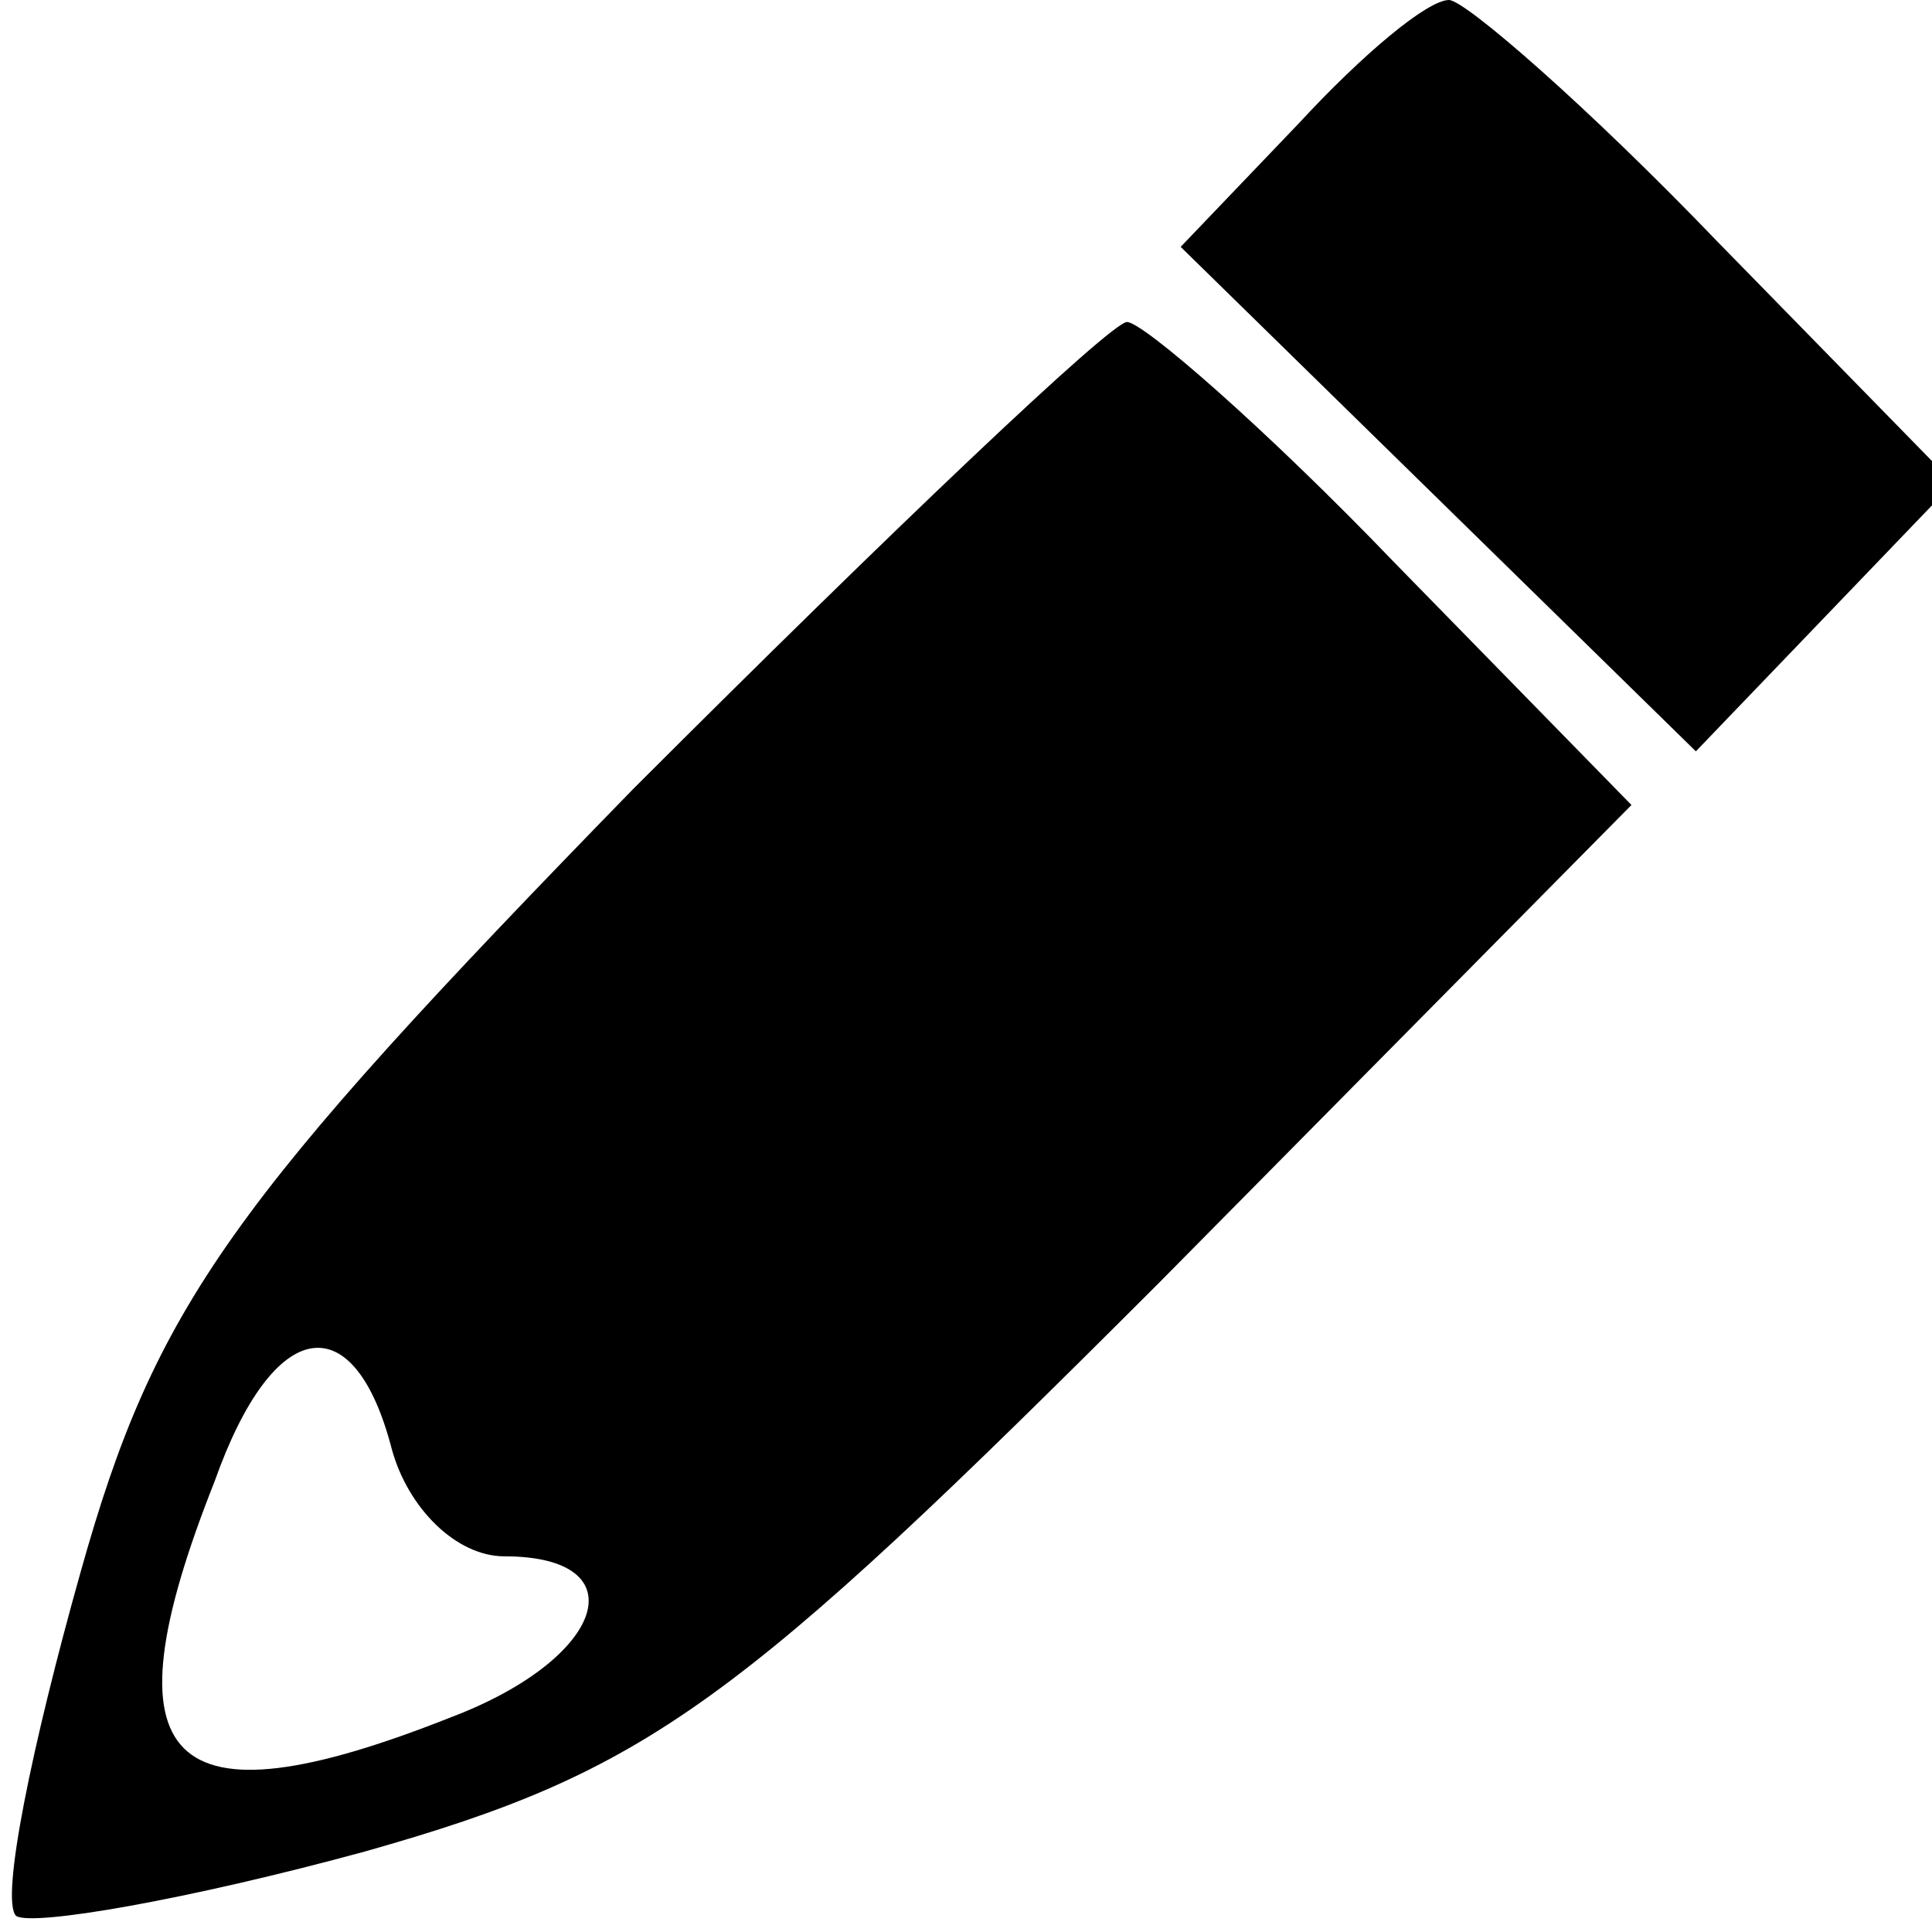 <?xml version="1.0" standalone="no"?>
<!DOCTYPE svg PUBLIC "-//W3C//DTD SVG 20010904//EN"
 "http://www.w3.org/TR/2001/REC-SVG-20010904/DTD/svg10.dtd">
<svg version="1.0" xmlns="http://www.w3.org/2000/svg"
 width="36pt" height="36pt" viewBox="0 0 36 36"
 preserveAspectRatio="xMidYMid meet">

<g transform="translate(0,36) scale(0.1,-0.1)"
fill="#000000" stroke="none">
<path d="M242 337 l-22 -23 48 -47 48 -47 24 25 24 25 -44 45 c-24 25 -47 45
-50 45 -4 0 -16 -10 -28 -23z"/>
<path d="M118 213 c-75 -77 -89 -96 -103 -146 -9 -32 -15 -61 -12 -64 3 -2 32
3 65 12 53 15 69 27 148 106 l88 89 -44 45 c-24 25 -47 45 -50 45 -3 0 -44
-39 -92 -87z m-45 -123 c3 -11 12 -20 21 -20 25 0 19 -19 -10 -30 -53 -21 -65
-9 -44 44 11 31 26 33 33 6z"/>
</g>
</svg>
